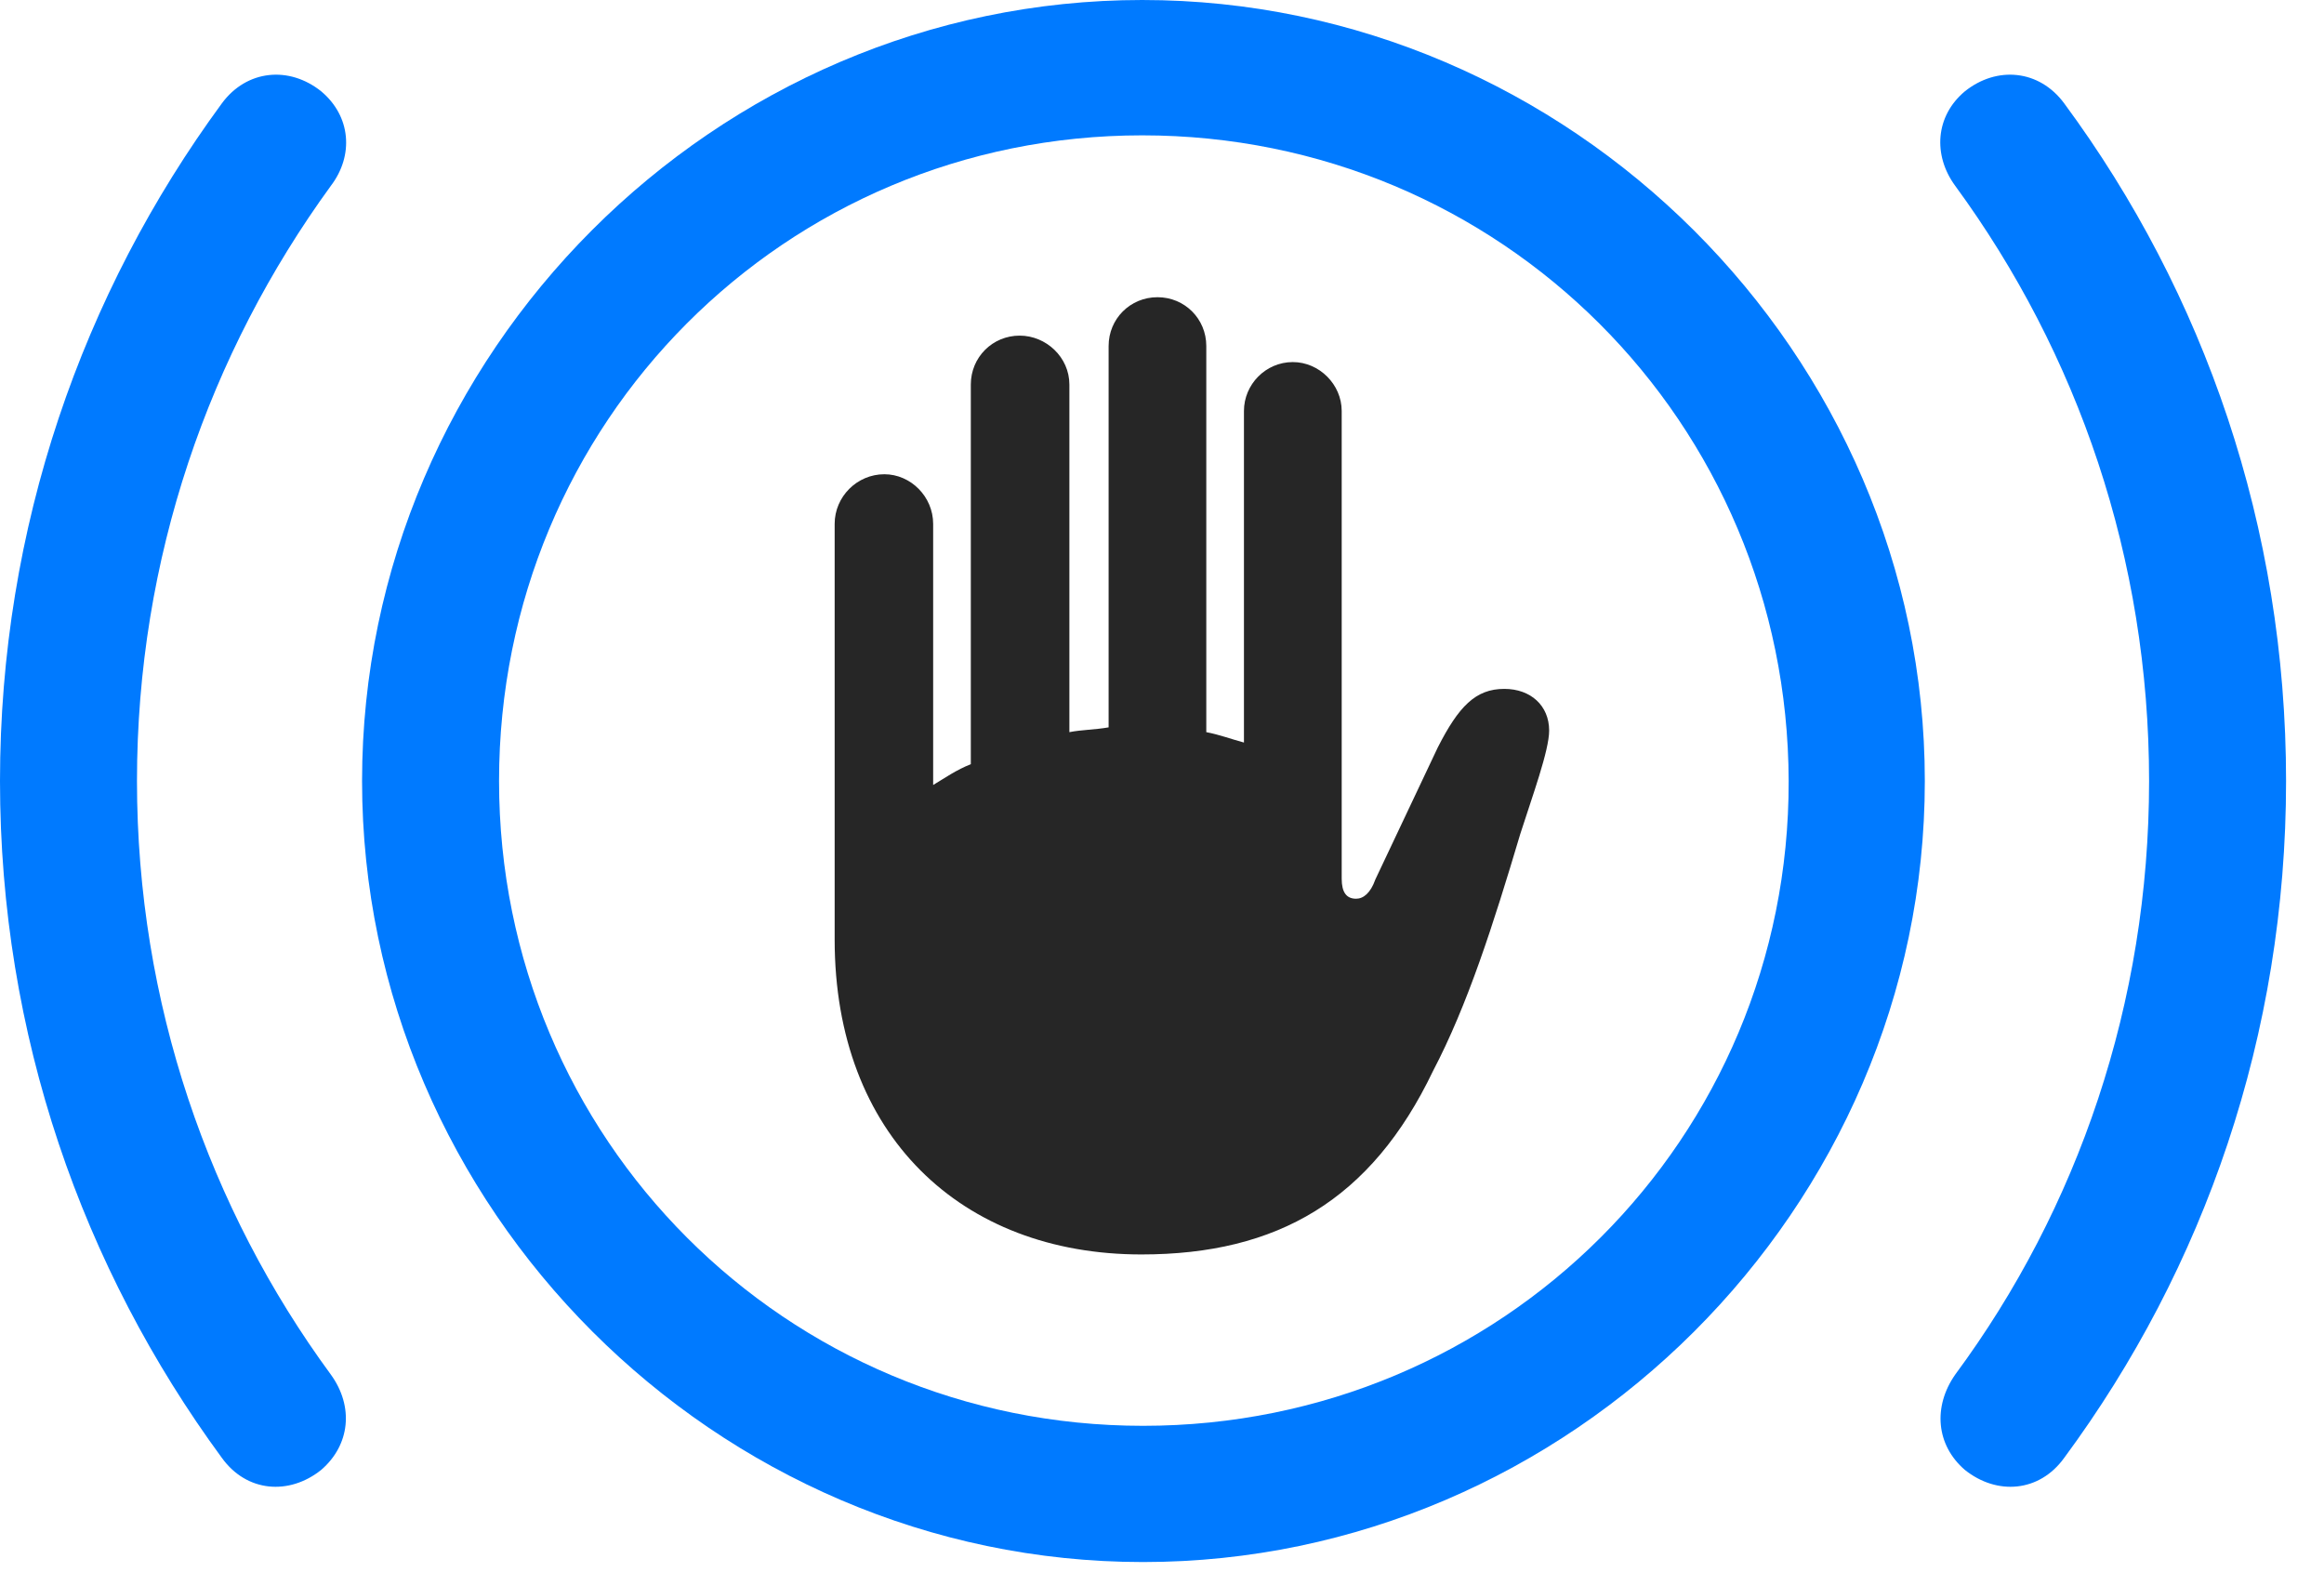 <svg width="34" height="23" viewBox="0 0 34 23" fill="none" xmlns="http://www.w3.org/2000/svg">
<path d="M0 11.426C0 15.141 1.207 18.551 3.246 21.328C3.609 21.832 4.23 21.879 4.699 21.504C5.121 21.141 5.18 20.578 4.84 20.109C3.059 17.684 2.004 14.672 2.004 11.426C2.004 8.168 3.059 5.168 4.84 2.719C5.18 2.273 5.133 1.699 4.699 1.336C4.23 0.961 3.609 1.019 3.246 1.512C1.207 4.289 0 7.711 0 11.426ZM33.445 11.426C33.445 7.711 32.25 4.289 30.199 1.512C29.836 1.019 29.215 0.961 28.746 1.336C28.312 1.699 28.277 2.273 28.605 2.719C30.398 5.168 31.441 8.168 31.441 11.426C31.441 14.672 30.398 17.684 28.605 20.109C28.277 20.578 28.324 21.141 28.746 21.504C29.215 21.879 29.836 21.832 30.199 21.328C32.25 18.551 33.445 15.141 33.445 11.426Z" fill="#007AFF"/>
<path d="M16.723 22.852C22.969 22.852 28.16 17.672 28.16 11.426C28.16 5.18 22.969 0 16.711 0C10.465 0 5.297 5.168 5.297 11.426C5.297 17.672 10.477 22.852 16.723 22.852ZM16.723 20.859C11.496 20.859 7.301 16.664 7.301 11.426C7.301 6.176 11.484 1.98 16.711 1.98C21.949 1.98 26.156 6.176 26.168 11.426C26.18 16.652 21.973 20.859 16.723 20.859Z" fill="#007AFF"/>
<path d="M12.211 13.746C12.211 16.605 14.062 18.352 16.699 18.352C18.691 18.352 20.062 17.555 20.965 15.668C21.469 14.707 21.844 13.535 22.242 12.199C22.418 11.648 22.664 10.98 22.664 10.688C22.664 10.324 22.395 10.078 22.008 10.078C21.586 10.078 21.34 10.336 21.035 10.934L20.121 12.867C20.051 13.066 19.945 13.148 19.84 13.148C19.699 13.148 19.629 13.055 19.629 12.855V6.012C19.629 5.625 19.301 5.297 18.914 5.297C18.516 5.297 18.199 5.625 18.199 6.012V10.863C18.023 10.816 17.836 10.746 17.648 10.711V5.062C17.648 4.664 17.332 4.348 16.934 4.348C16.535 4.348 16.219 4.664 16.219 5.062V10.641C16.02 10.676 15.82 10.676 15.645 10.711V5.625C15.645 5.227 15.305 4.91 14.918 4.91C14.52 4.91 14.203 5.227 14.203 5.625V11.18C13.992 11.262 13.828 11.379 13.652 11.484V7.664C13.652 7.266 13.324 6.938 12.938 6.938C12.539 6.938 12.211 7.266 12.211 7.664V13.746Z" fill="black" fill-opacity="0.85"/>
</svg>
